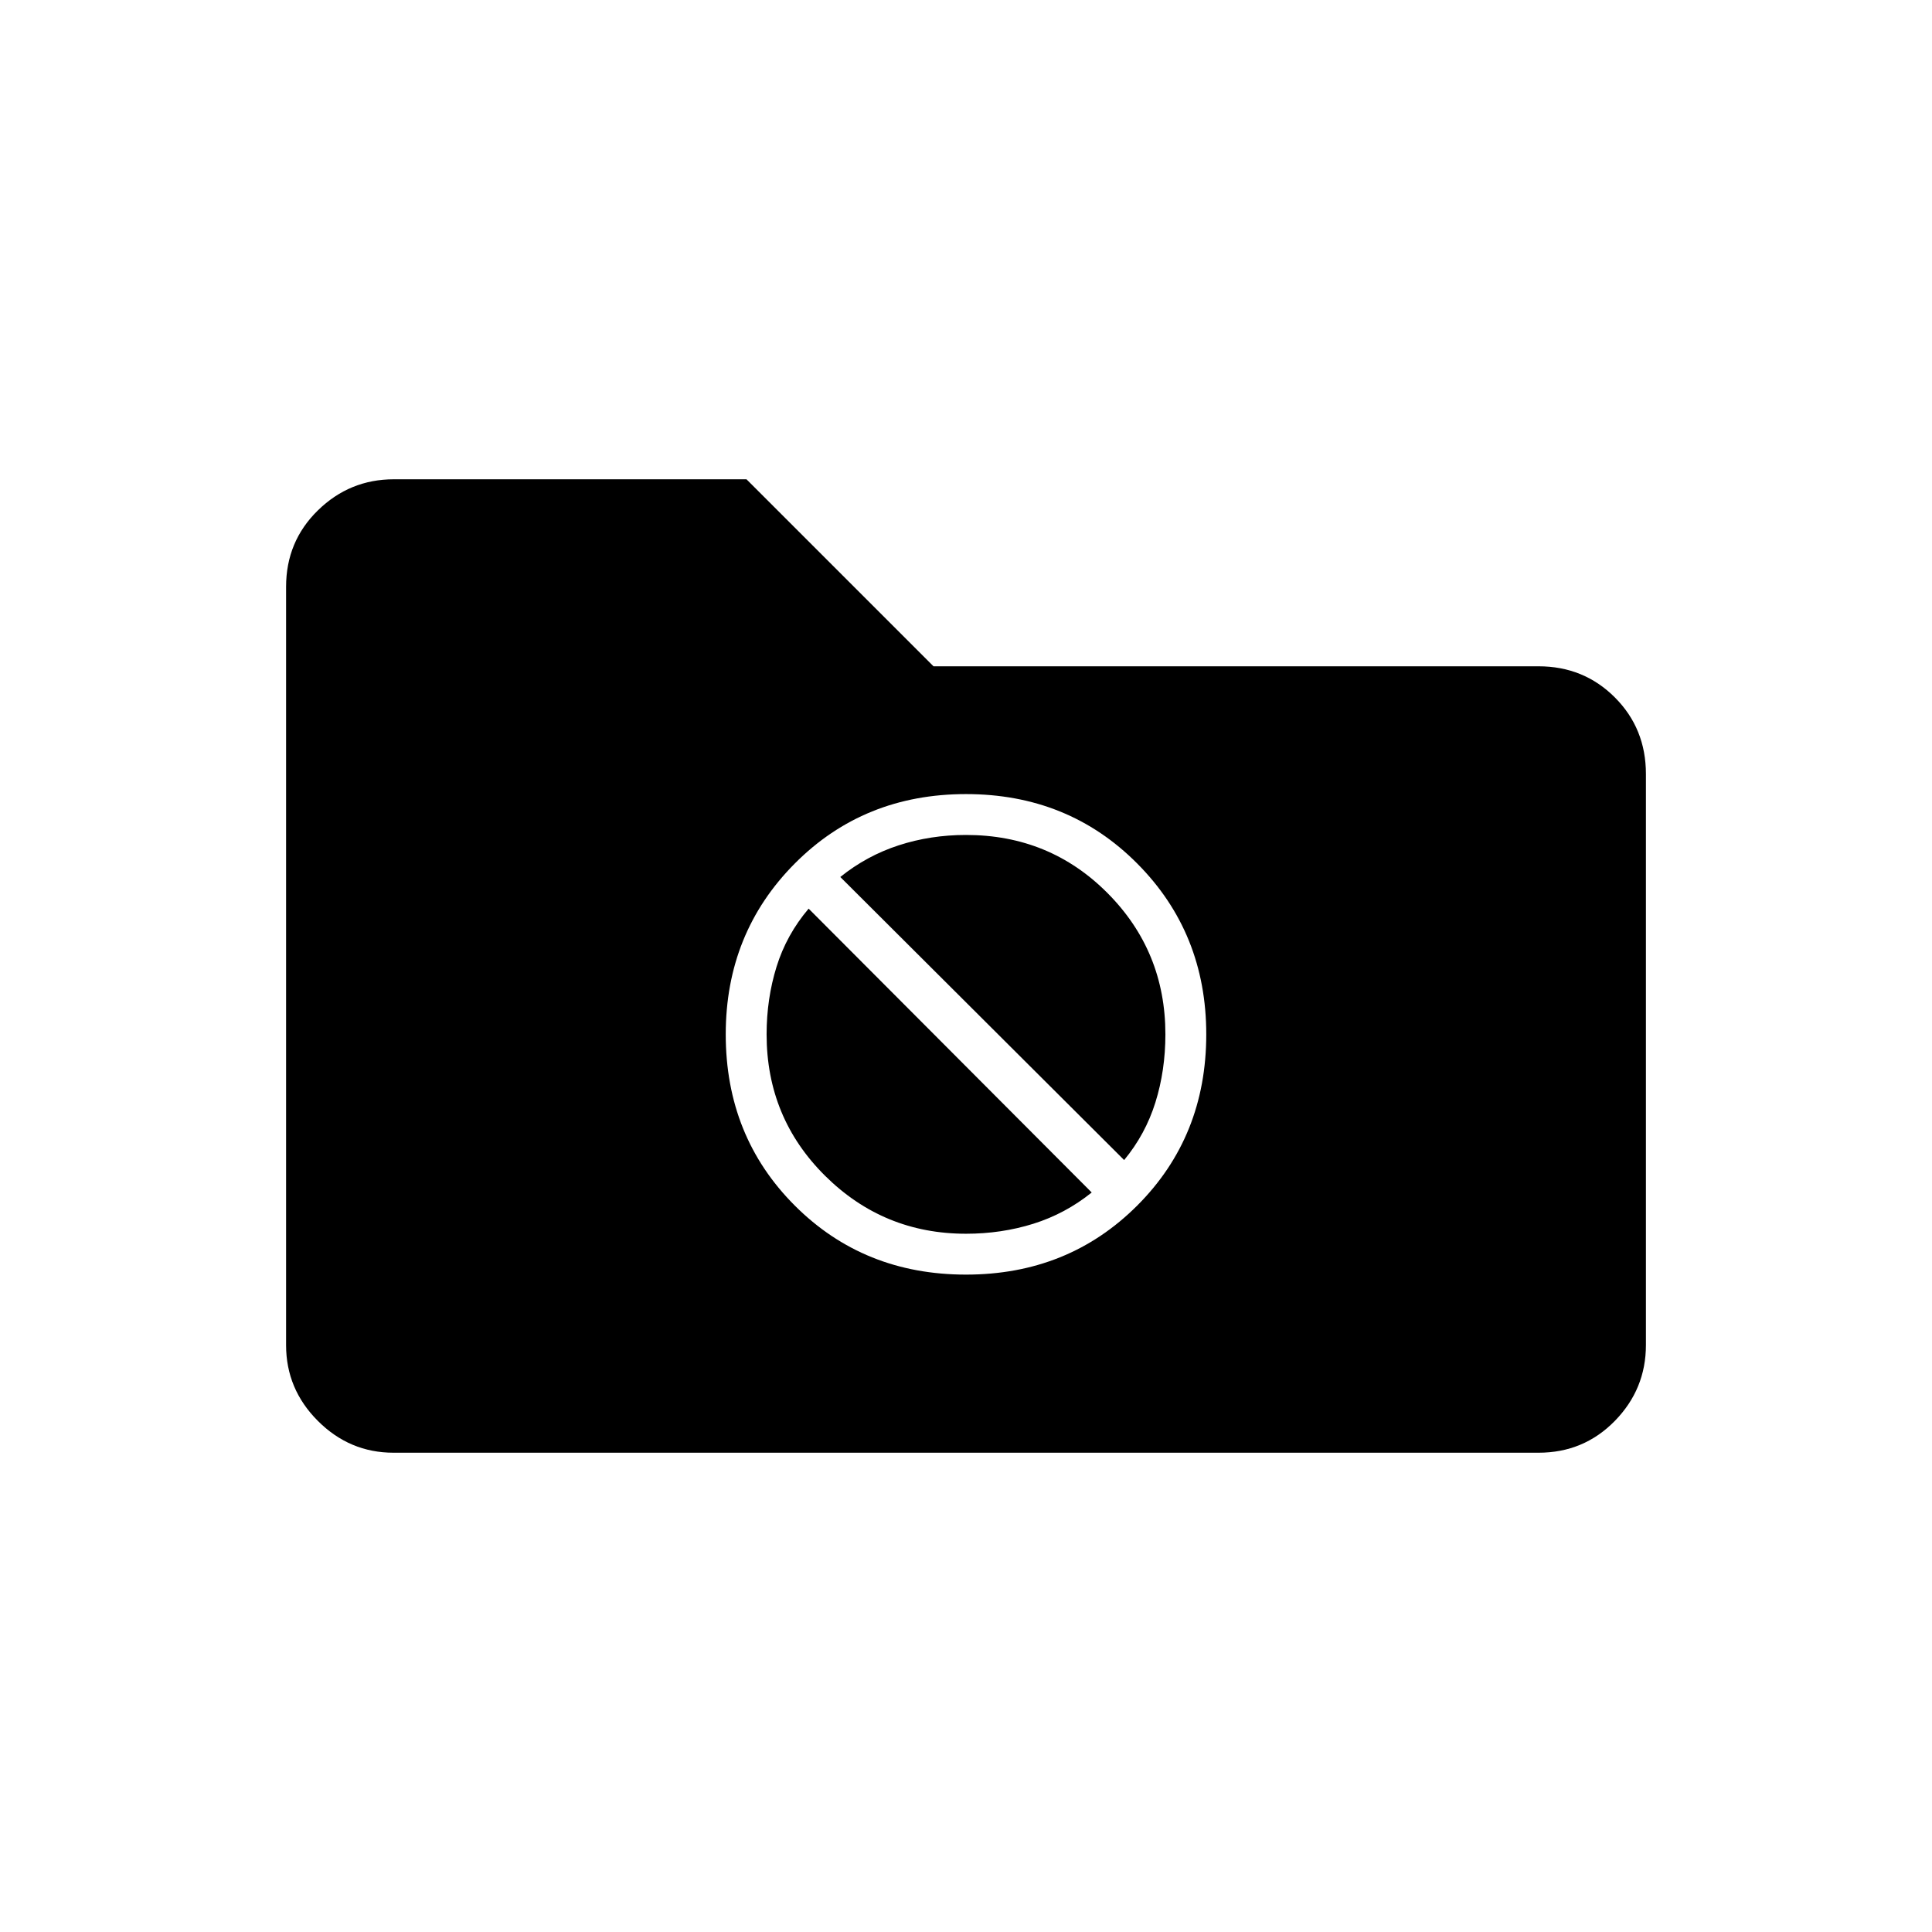 <svg xmlns="http://www.w3.org/2000/svg" height="20" viewBox="0 -960 960 960" width="20"><path d="M195.523-238.154q-21.768 0-37.569-15.8-15.8-15.801-15.8-37.633v-376.827q0-22.531 15.8-37.982 15.801-15.45 37.738-15.45h175.231l92.923 92.923h300.631q22.468 0 37.919 15.45 15.45 15.451 15.45 38.088v283.693q0 21.937-15.45 37.738-15.451 15.8-37.919 15.8H195.523ZM480-326.654q50.769 0 85.077-34.307 34.308-34.308 34.308-85.077 0-50.385-34.308-84.885-34.308-34.5-85.077-34.5t-85.077 34.5q-34.308 34.5-34.308 84.885 0 50.769 34.308 85.077 34.308 34.307 85.077 34.307Zm-62.461-197.577q13.153-10.577 29.004-15.73 15.852-5.154 33.457-5.154 41.612 0 70.345 28.905 28.732 28.905 28.732 70.151 0 17.956-4.962 33.834-4.961 15.879-15.538 28.648L417.539-524.231ZM480-346.961q-41.012 0-70.045-28.821-29.032-28.821-29.032-70.256 0-17.668 4.93-33.572 4.929-15.903 15.955-28.89l140.653 141.039q-13.153 10.576-29.004 15.538-15.852 4.962-33.457 4.962Z"/></svg>